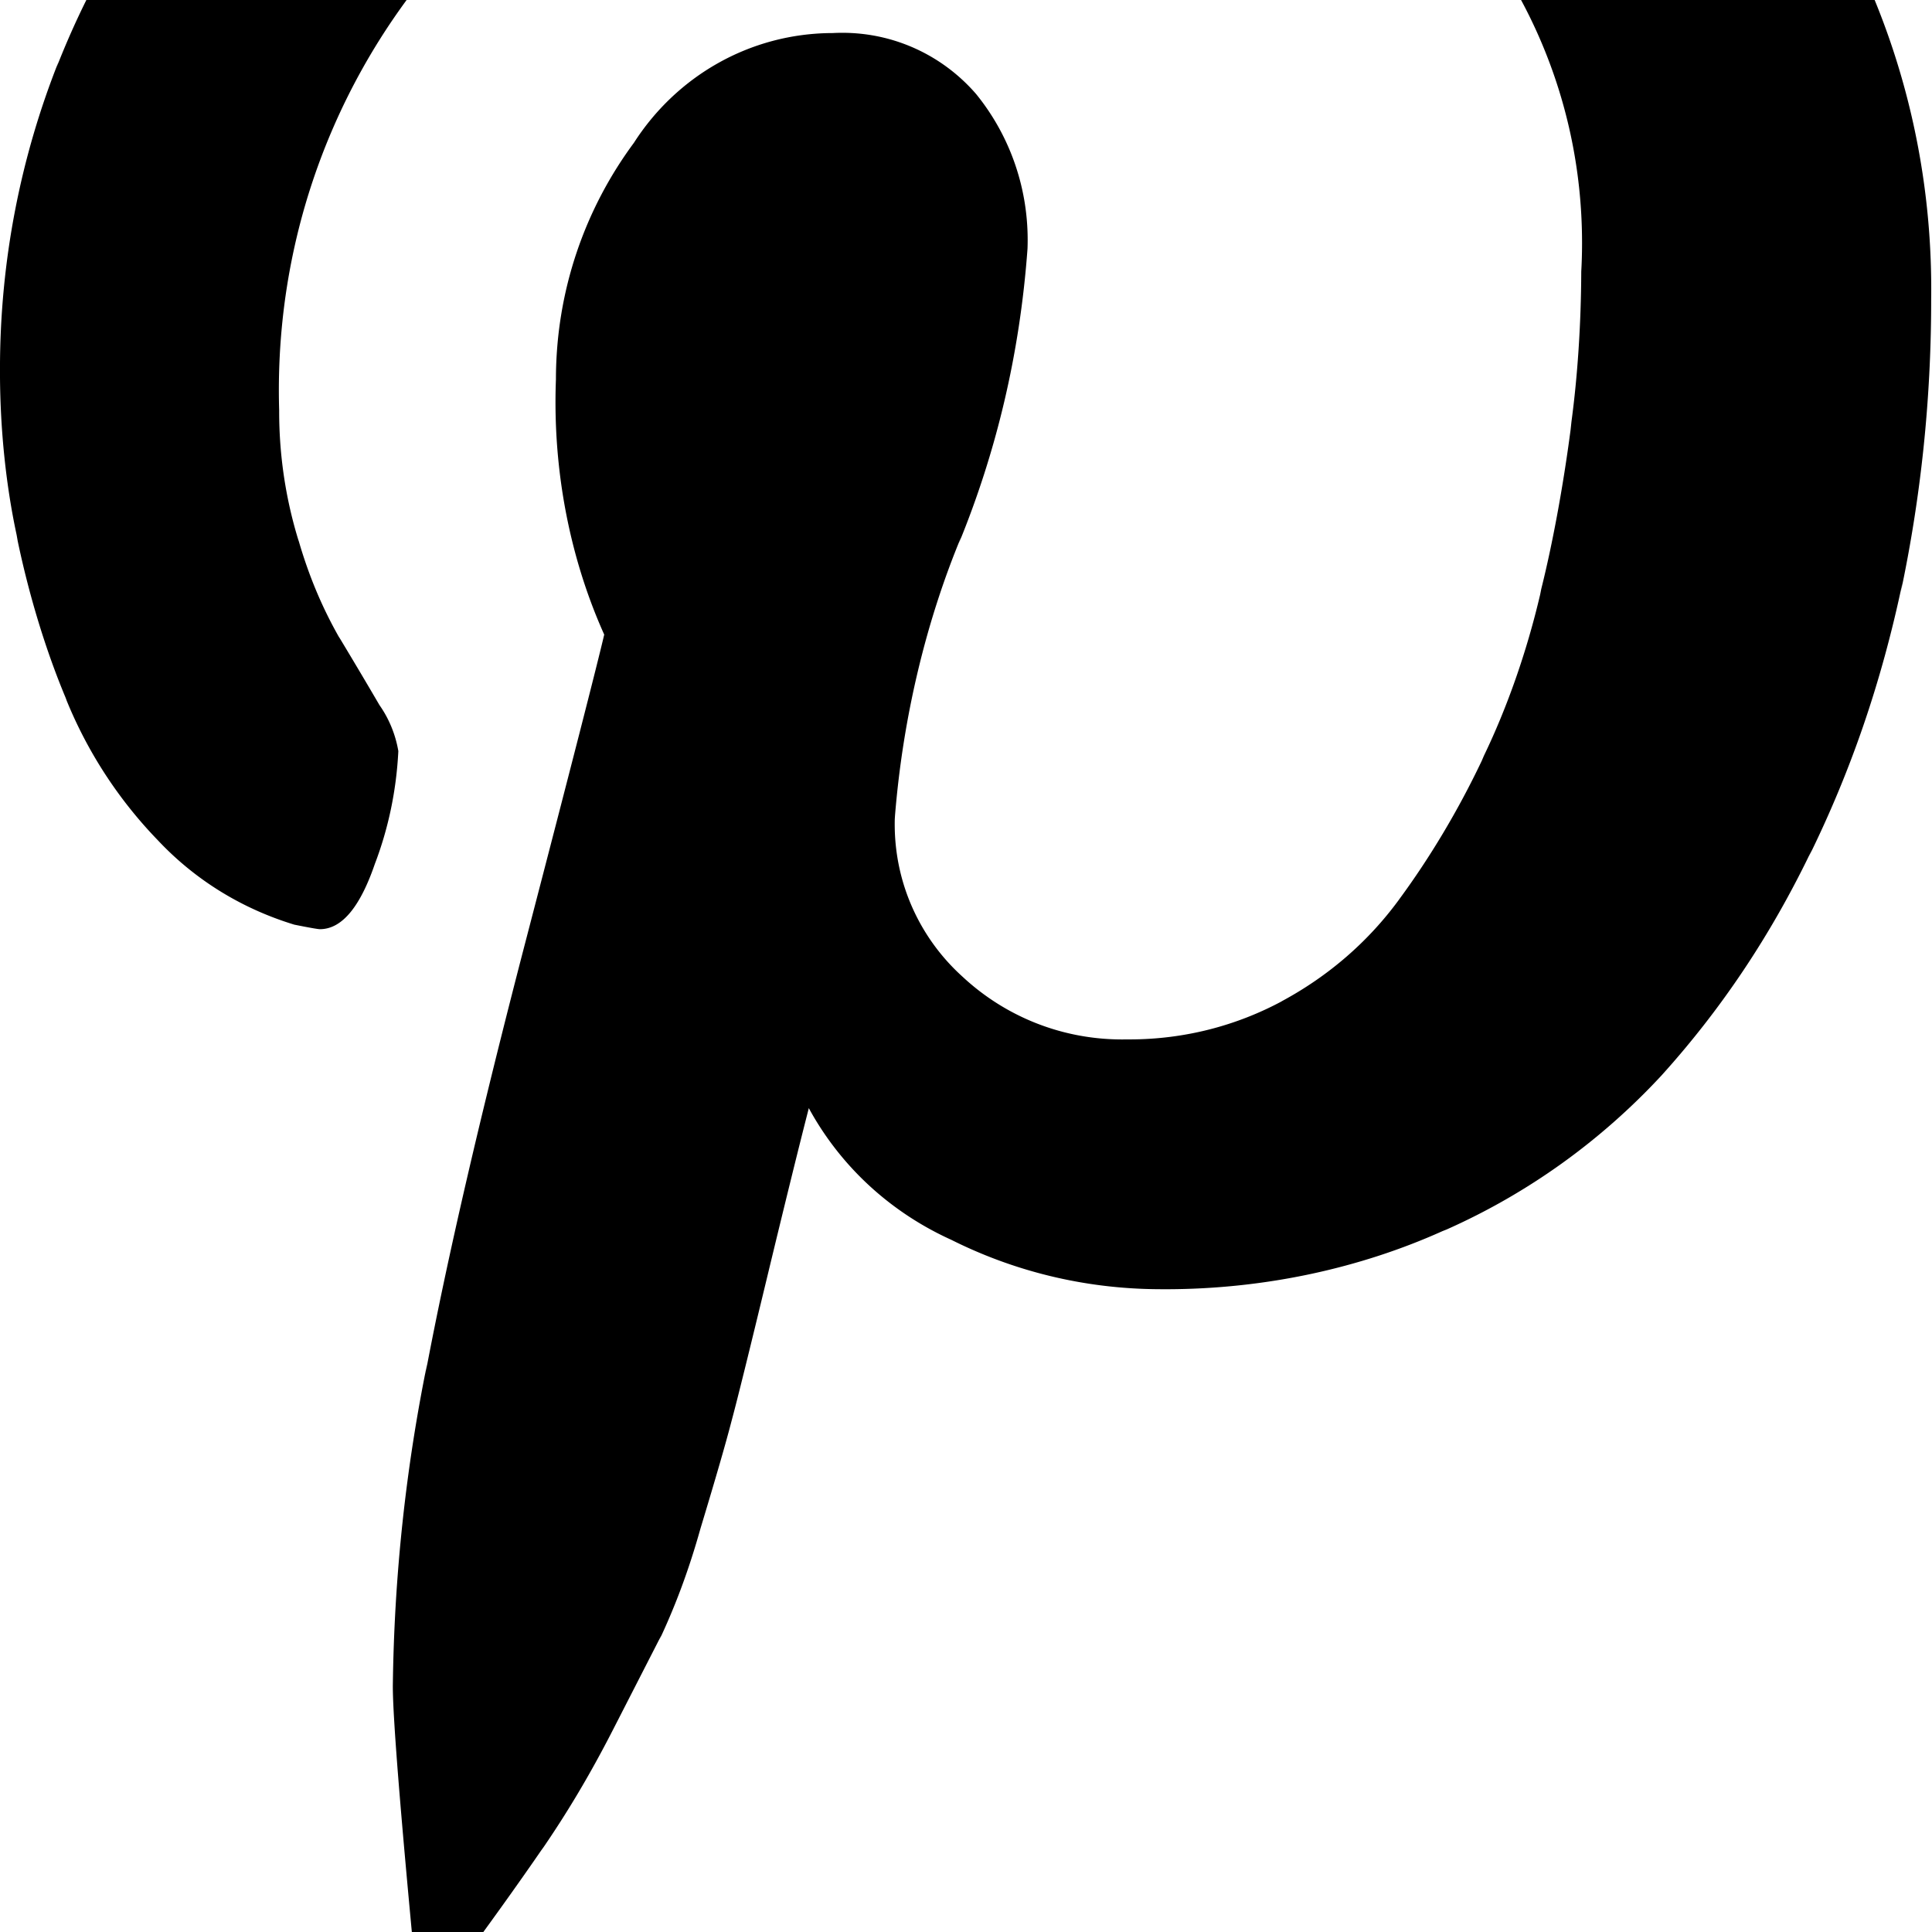 <svg width="64" height="64" viewBox="0 0 788 788" xmlns="http://www.w3.org/2000/svg"><path d="M0 152.71c-.004-.65-.007-1.419-.007-2.188 0-44.27 8.473-86.562 23.886-125.341l-.804 2.294c15.488-39.6 37.043-73.589 63.887-102.613l-.195.213c54.729-58.458 125.058-101.676 204.351-123.036l3.043-.698c37.168-10.167 79.845-16.009 123.885-16.009h.452-.024c.929-.008 2.027-.012 3.126-.012 64.697 0 125.861 15.126 180.149 42.034l-2.369-1.062c56.016 27.568 101.966 68.101 135.206 117.848l.782 1.243c32.774 48.435 52.32 108.151 52.32 172.433 0 1.467-.01 2.932-.03 4.394l.002-.221v.687c0 40.709-4.264 80.422-12.369 118.718l.66-3.727c-8.638 41.184-21.382 77.594-38.153 111.663l1.221-2.744c-16.88 35.277-37.409 65.628-61.728 92.483l.288-.323c-24.585 26.509-54.262 47.91-87.526 62.71l-1.699.675c-33.282 14.98-72.146 23.707-113.049 23.707-1.14 0-2.279-.007-3.416-.02l.173.002c-30.298-.235-58.848-7.482-84.182-20.196l1.101.501c-25.42-11.275-45.8-30.07-58.763-53.534l-.322-.635q-6.144 23.893-17.067 69.222t-14.473 58.47q-3.413 13.244-12.629 43.691c-4.776 17.051-10.231 31.56-16.757 45.467l.749-1.776-19.695 38.468c-9.551 18.66-18.947 34.295-29.252 49.255l.956-1.468q-15.394 22.46-38.161 53.214l-8.602 3.072-5.53-6.144q-9.216-96.631-9.216-115.678c.551-45.293 5.347-89.126 14.007-131.553l-.763 4.474q13.244-70.451 40.96-176.913t32.017-124.928c-12.558-27.92-19.873-60.522-19.873-94.833 0-3.226.065-6.436.193-9.63l-.015.459c.001-36.297 11.903-69.814 32.018-96.86l-.308.434c17.292-27.113 47.186-44.851 81.227-44.919h.01a69.702 69.702 0 013.838-.102c21.791 0 41.325 9.659 54.556 24.929l.076.09c13.075 16.111 20.992 36.87 20.992 59.477 0 1.266-.025 2.527-.074 3.782l.006-.18c-3.136 43.078-12.793 83.049-28.01 120.152l.942-2.596c-14.038 33.733-23.672 72.815-26.978 113.686l-.09 1.378a81.843 81.843 0 00-.025 2.065c0 24.669 10.664 46.848 27.634 62.177l.073.065c17.008 15.834 39.894 25.553 65.049 25.553.711 0 1.421-.008 2.128-.023l-.105.002c.298.002.651.004 1.004.004 22.606 0 43.88-5.7 62.464-15.742l-.697.344c19.413-10.397 35.564-24.485 48.022-41.453l.276-.394c12.444-16.911 23.934-36.091 33.558-56.329l.916-2.141c9.359-19.397 17.391-42.077 22.931-65.716l.45-2.278c4.541-18.138 8.859-41.309 11.957-64.865l.366-3.402c2.464-18.319 3.912-39.567 3.993-61.137v-.098c.206-3.479.324-7.548.324-11.644 0-60.938-26.021-115.799-67.557-154.077l-.146-.132c-44.119-37.104-101.557-59.647-164.26-59.647-4.018 0-8.014.093-11.987.276l.563-.021a273.39 273.39 0 00-8.117-.116c-76.749 0-146.39 30.434-197.512 79.893l.078-.075c-50.945 49.039-82.59 117.816-82.59 193.984 0 2.867.045 5.724.134 8.569l-.01-.416-.001.512c0 18.472 2.808 36.287 8.019 53.044l-.339-1.264c4.342 15.249 10.007 28.527 17.089 40.888l-.467-.884q8.909 14.78 16.623 27.989c3.742 5.319 6.438 11.649 7.639 18.494l.041.28c-.82 16.342-4.13 31.668-9.56 45.949l.344-1.029q-9.216 27.682-22.767 27.682-1.229 0-10.445-1.843c-22.062-6.737-40.855-18.67-55.644-34.409l-.062-.066a179.52 179.52 0 01-37.114-56.829l-.433-1.198c-7.856-18.746-14.755-40.985-19.57-63.99l-.432-2.467c-4.234-19.644-6.703-42.241-6.792-65.4v-.067z"/></svg>